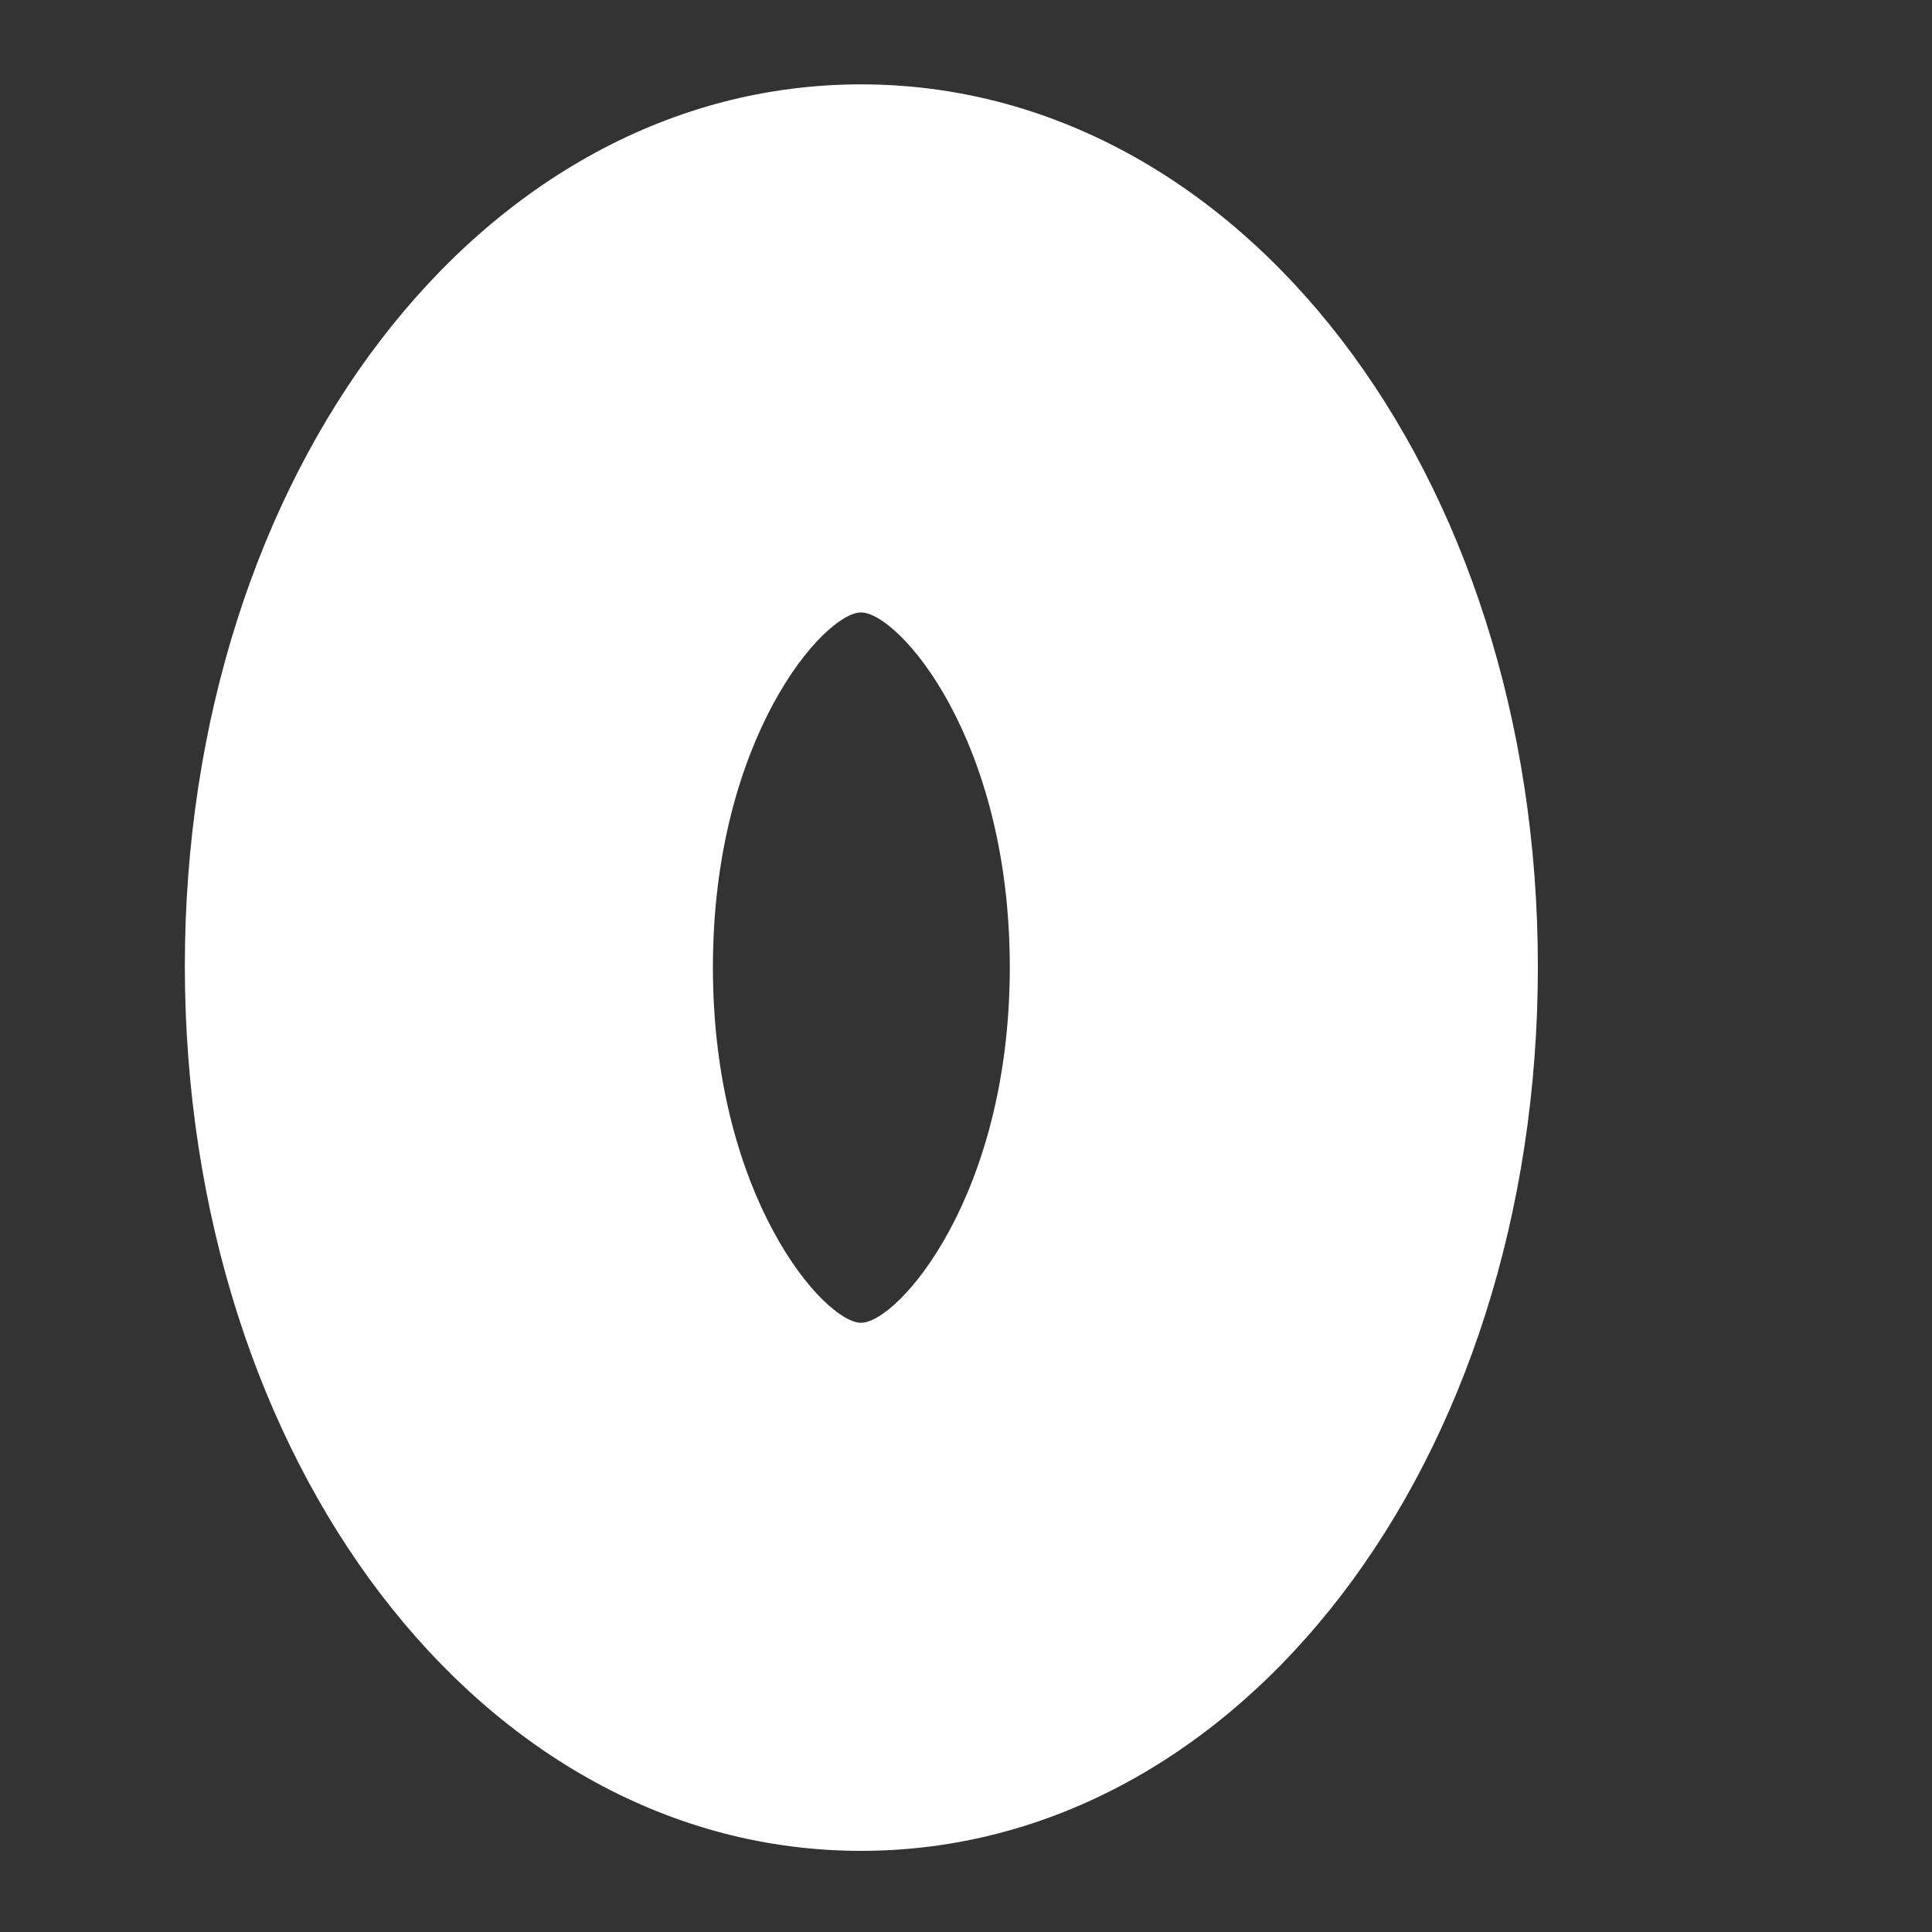 <?xml version="1.0" encoding="UTF-8" standalone="no"?><svg width='3' height='3' viewBox='0 0 3 3' fill='none' xmlns='http://www.w3.org/2000/svg'>
<rect x="0" y="0" width="3" height="3" fill="#333333" stroke="none"/>
<path d='M1.337 2.874C1.926 2.874 2.388 2.271 2.388 1.501C2.388 0.733 1.926 0.131 1.337 0.131C0.748 0.131 0.287 0.733 0.287 1.501C0.288 2.271 0.749 2.874 1.337 2.874ZM1.337 0.951C1.395 0.951 1.568 1.146 1.568 1.502C1.568 1.858 1.394 2.054 1.337 2.054C1.28 2.054 1.107 1.858 1.107 1.502C1.107 1.146 1.28 0.951 1.337 0.951Z' fill='white'/>
</svg>
